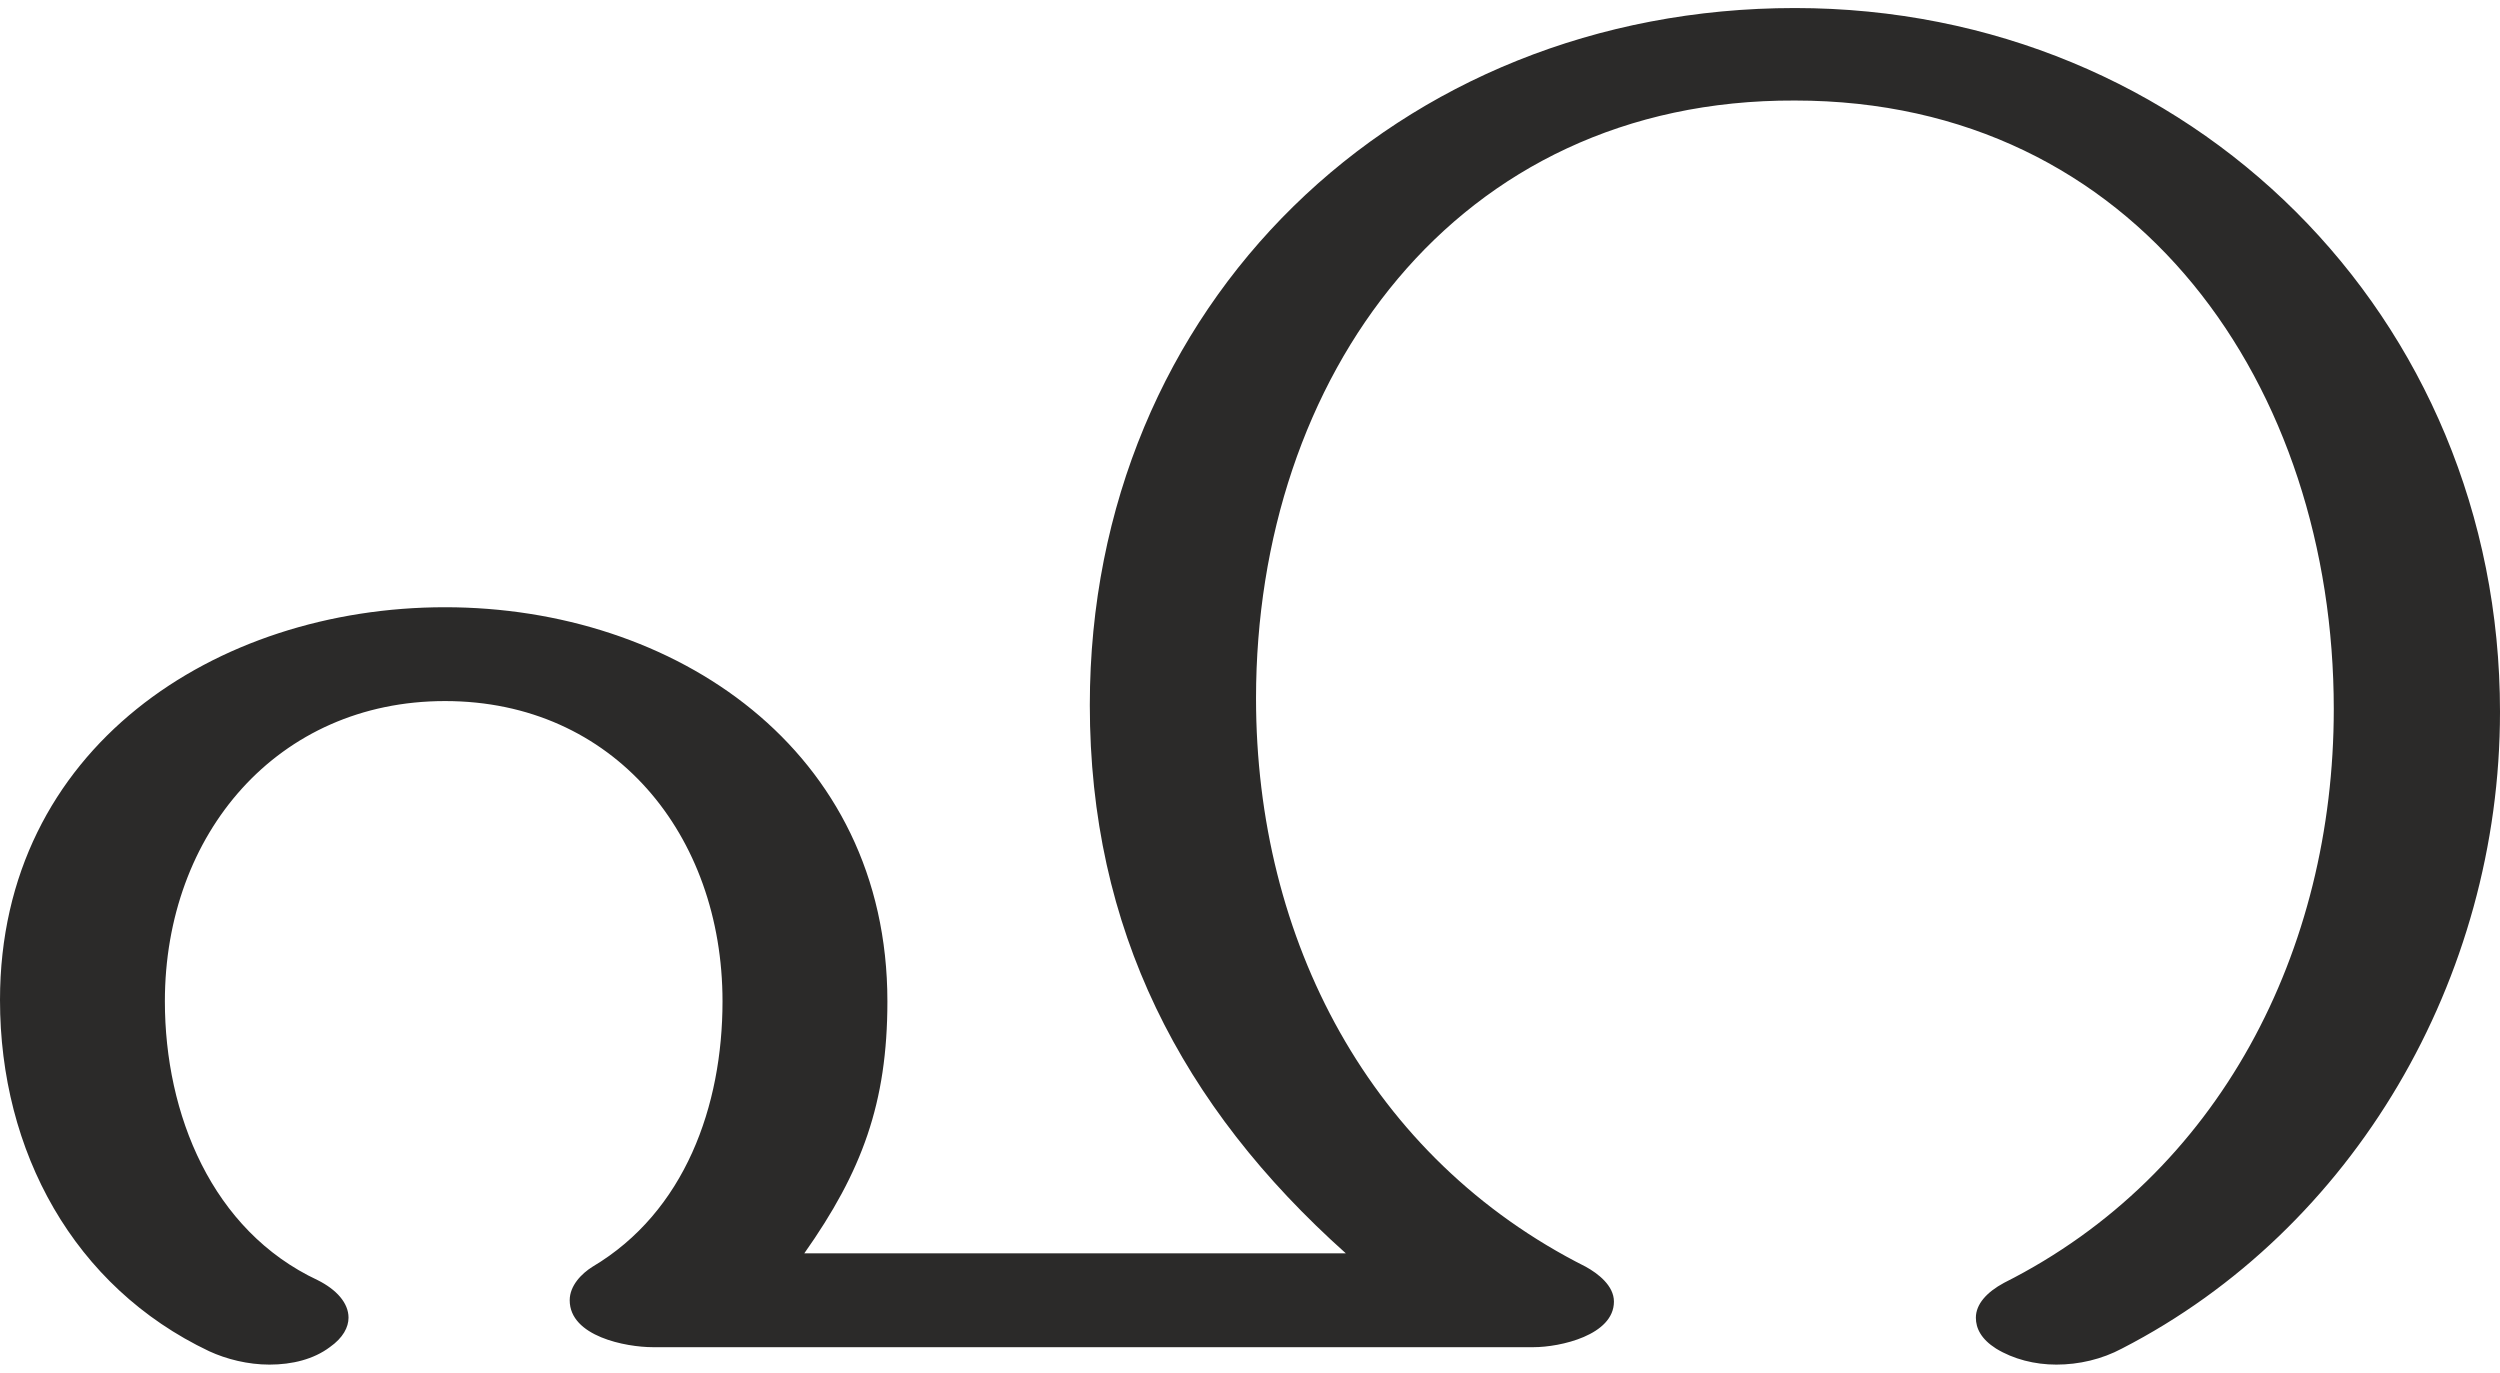 <?xml version="1.0" encoding="UTF-8"?>
<!DOCTYPE svg PUBLIC "-//W3C//DTD SVG 1.1//EN" "http://www.w3.org/Graphics/SVG/1.1/DTD/svg11.dtd">
<!-- Creator: CorelDRAW X8 -->
<svg xmlns="http://www.w3.org/2000/svg" xml:space="preserve" width="1865px" height="1024px" version="1.1" style="shape-rendering:geometricPrecision; text-rendering:geometricPrecision; image-rendering:optimizeQuality; fill-rule:evenodd; clip-rule:evenodd"
viewBox="0 0 1865 1024"
 xmlns:xlink="http://www.w3.org/1999/xlink">
 <defs>
  <style type="text/css">
   <![CDATA[
    .fil0 {fill:#2B2A29;fill-rule:nonzero}
   ]]>
  </style>
 </defs>
 <g id="Layer_x0020_1">
  <path class="fil0" d="M1534 1018c17,0 34,-4 49,-12 173,-89 282,-276 282,-475 0,-295 -231,-525 -526,-525 -296,0 -526,221 -526,520 0,167 68,299 191,409l-404 0c43,-61 62,-112 62,-188 0,-188 -159,-294 -330,-294 -171,0 -332,105 -332,293 0,113 55,214 156,262 13,6 29,10 45,10 17,0 33,-4 45,-13 10,-7 14,-15 14,-22 0,-11 -9,-21 -23,-28 -79,-37 -114,-124 -114,-208 0,-125 84,-224 209,-224 126,0 207,100 207,224 0,78 -28,157 -97,198 -8,5 -17,14 -17,25 0,27 42,35 62,35l657 0c20,0 60,-9 60,-34 0,-12 -12,-21 -21,-26 -161,-81 -246,-244 -246,-424 0,-239 148,-447 402,-446 256,0 402,214 402,454 0,180 -85,347 -246,428 -13,7 -21,16 -21,26 0,8 4,16 15,23 13,8 29,12 45,12z"/>
 </g>
</svg>
